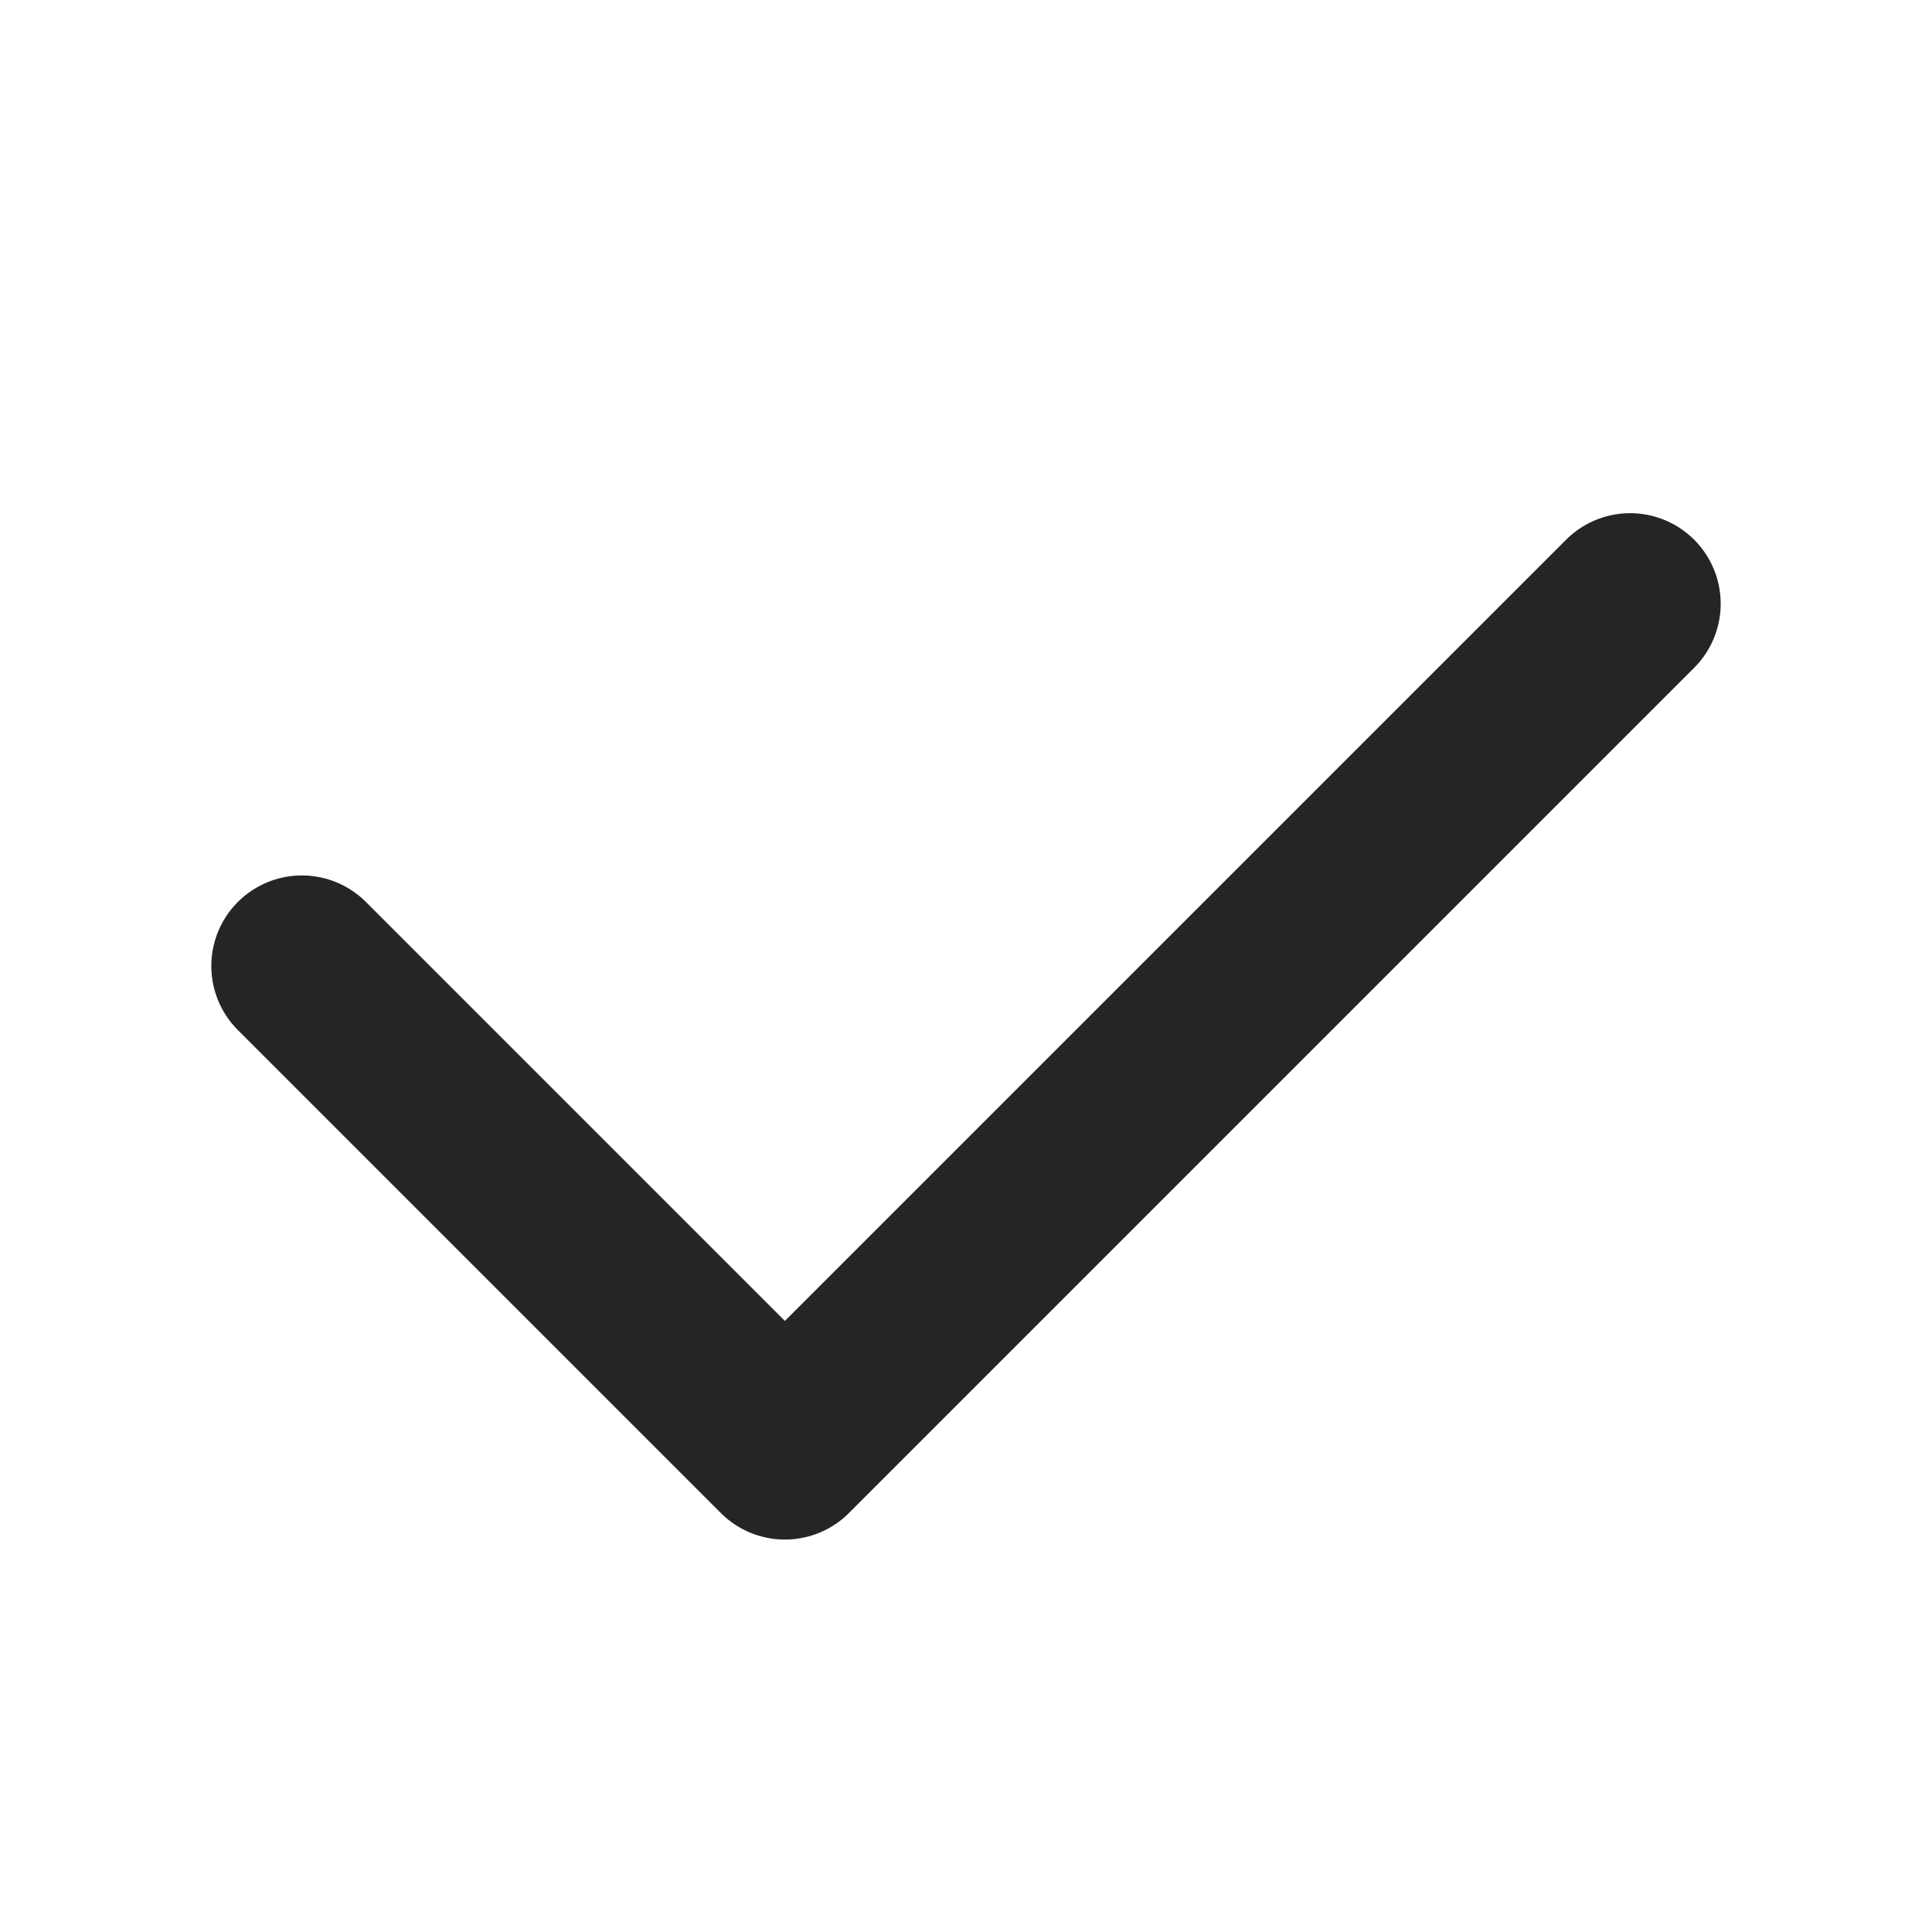 <?xml version="1.0" encoding="UTF-8"?>
<svg width="16px" height="16px" viewBox="0 0 16 16" version="1.1" xmlns="http://www.w3.org/2000/svg" xmlns:xlink="http://www.w3.org/1999/xlink">
    <title>16 / checkmark-geometric</title>
    <g id="16-/-checkmark-geometric" stroke="none" stroke-width="1" fill="none" fill-rule="evenodd" stroke-linecap="round" stroke-linejoin="round">
        <polyline id="Path-9" stroke="#252525" stroke-width="1.5" points="2.5 8 6.5 12 13.5 5"></polyline>
    </g>
</svg>